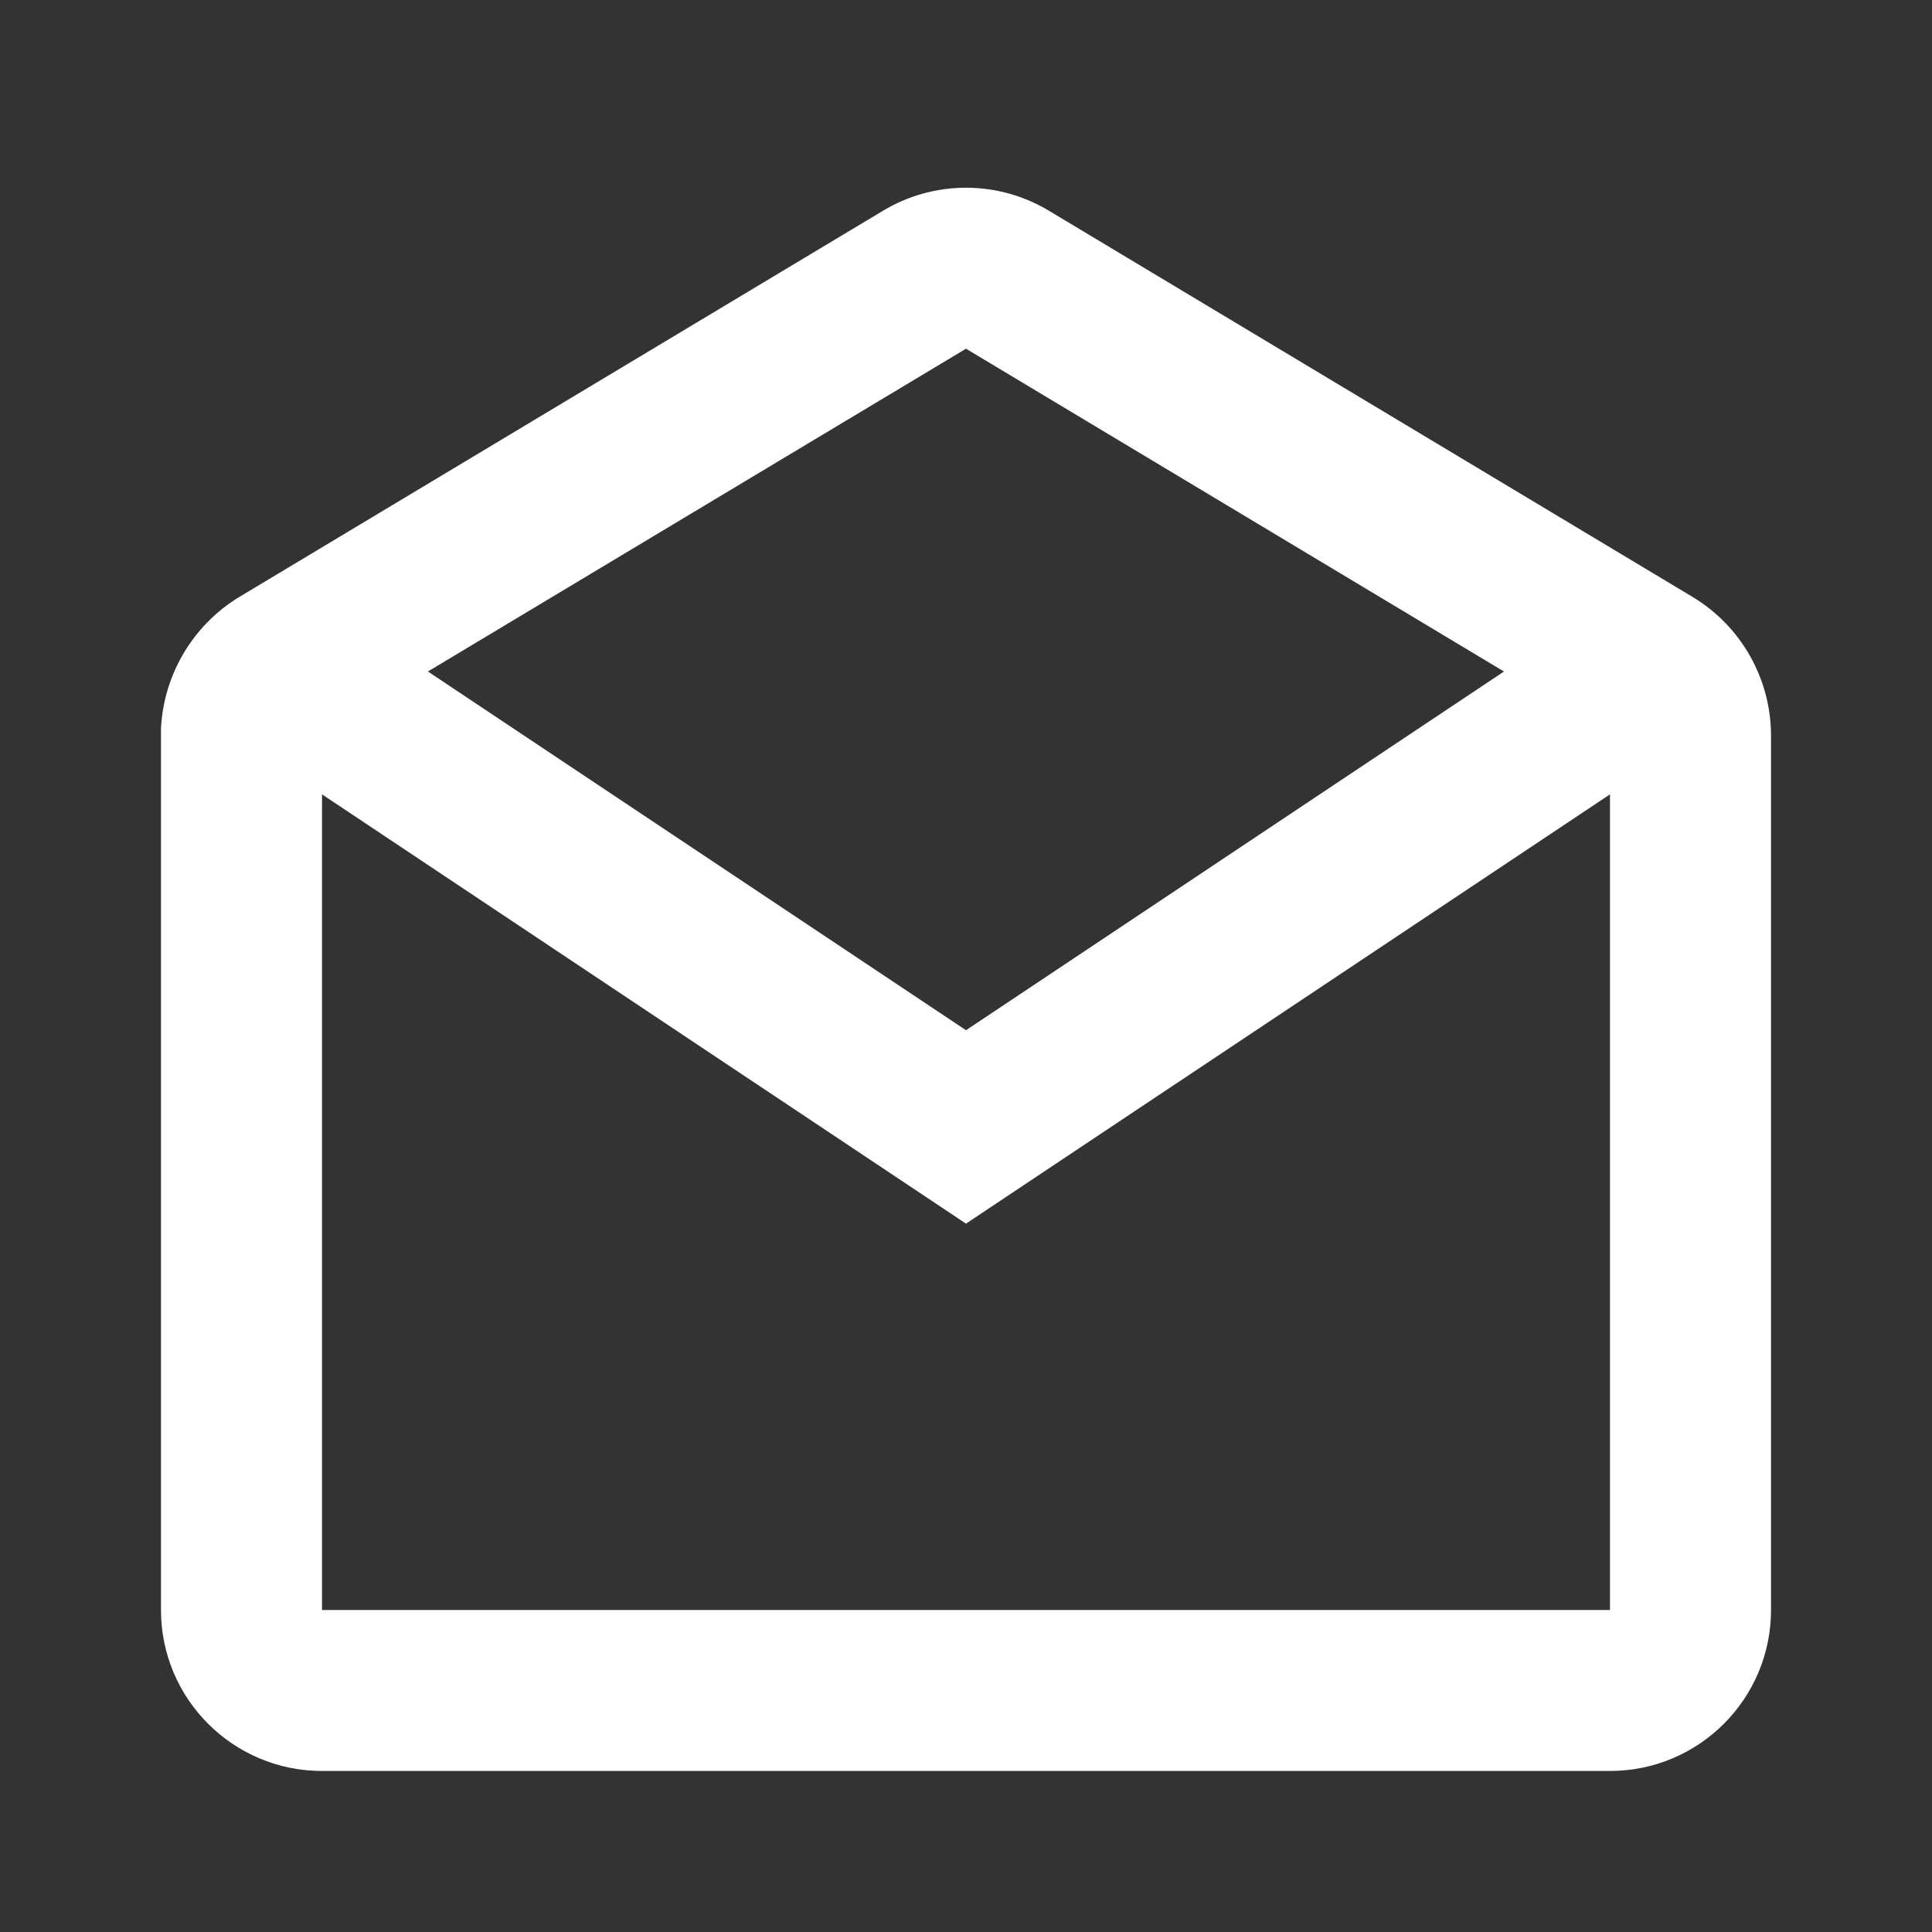 <svg width="37" height="37" viewBox="0 0 37 37" fill="none" xmlns="http://www.w3.org/2000/svg">
<rect x="0" y="0" width="37" height="37" fill="#333333" stroke="none"/>
<path d="M30.833 33.916H6.167C4.464 33.916 3.083 32.536 3.083 30.833V13.95C3.135 12.915 3.696 11.973 4.58 11.434L16.914 4.034C17.89 3.449 19.109 3.449 20.085 4.034L32.418 11.434C33.345 11.993 33.913 12.996 33.917 14.078V30.833C33.917 32.536 32.536 33.916 30.833 33.916ZM6.167 15.213V30.833H30.833V15.213L18.5 23.434L6.167 15.213ZM18.5 6.678L8.195 12.86L18.5 19.73L28.803 12.86L18.5 6.678Z" fill="white"/>
</svg>
